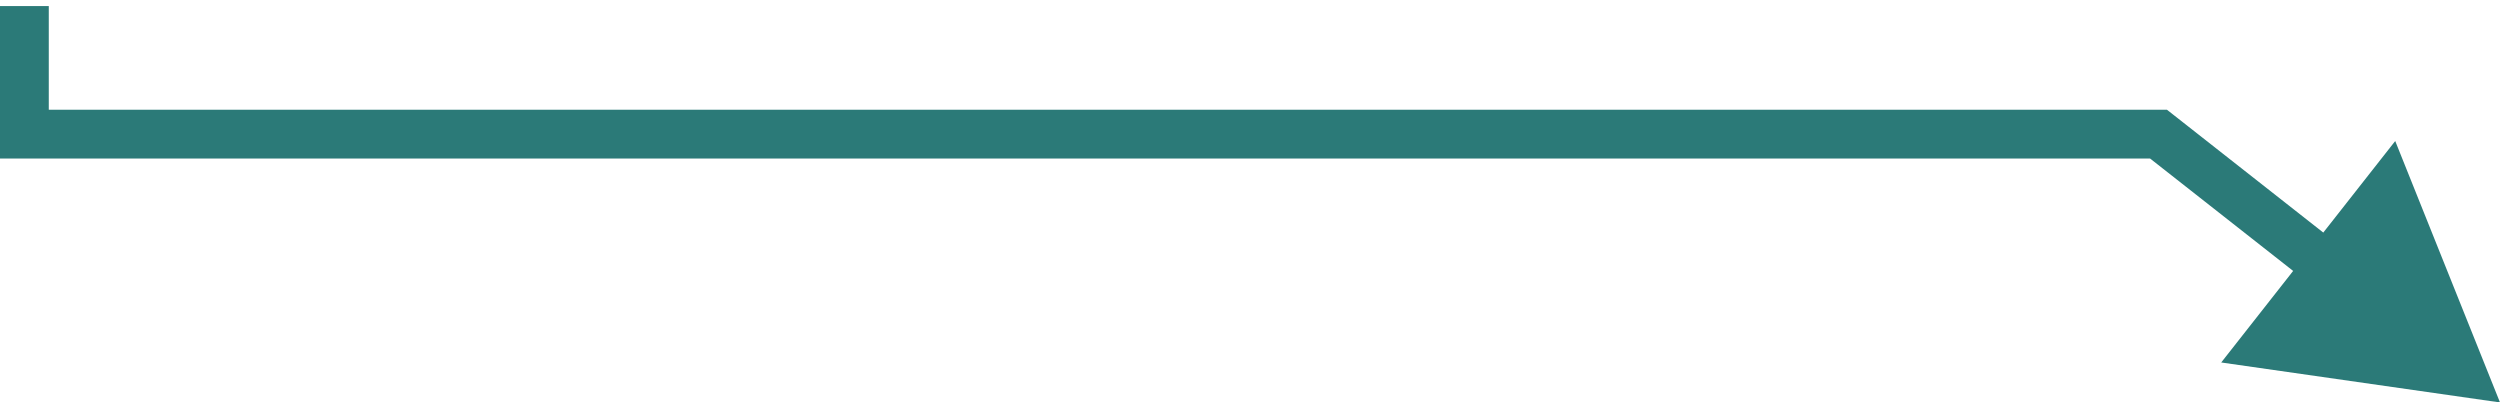 <svg width="205" height="33" viewBox="0 0 205 33" fill="none" xmlns="http://www.w3.org/2000/svg">
<path d="M2 11H0V13H2V11ZM177 11L178.236 9.427L177.692 9H177V11ZM205 33L196.408 11.564L182.14 29.723L205 33ZM0 0.5V11H4V0.5H0ZM2 13H177V9H2V13ZM175.764 12.573L189.611 23.452L192.082 20.307L178.236 9.427L175.764 12.573Z" fill="#2B7A78"/>
</svg>
